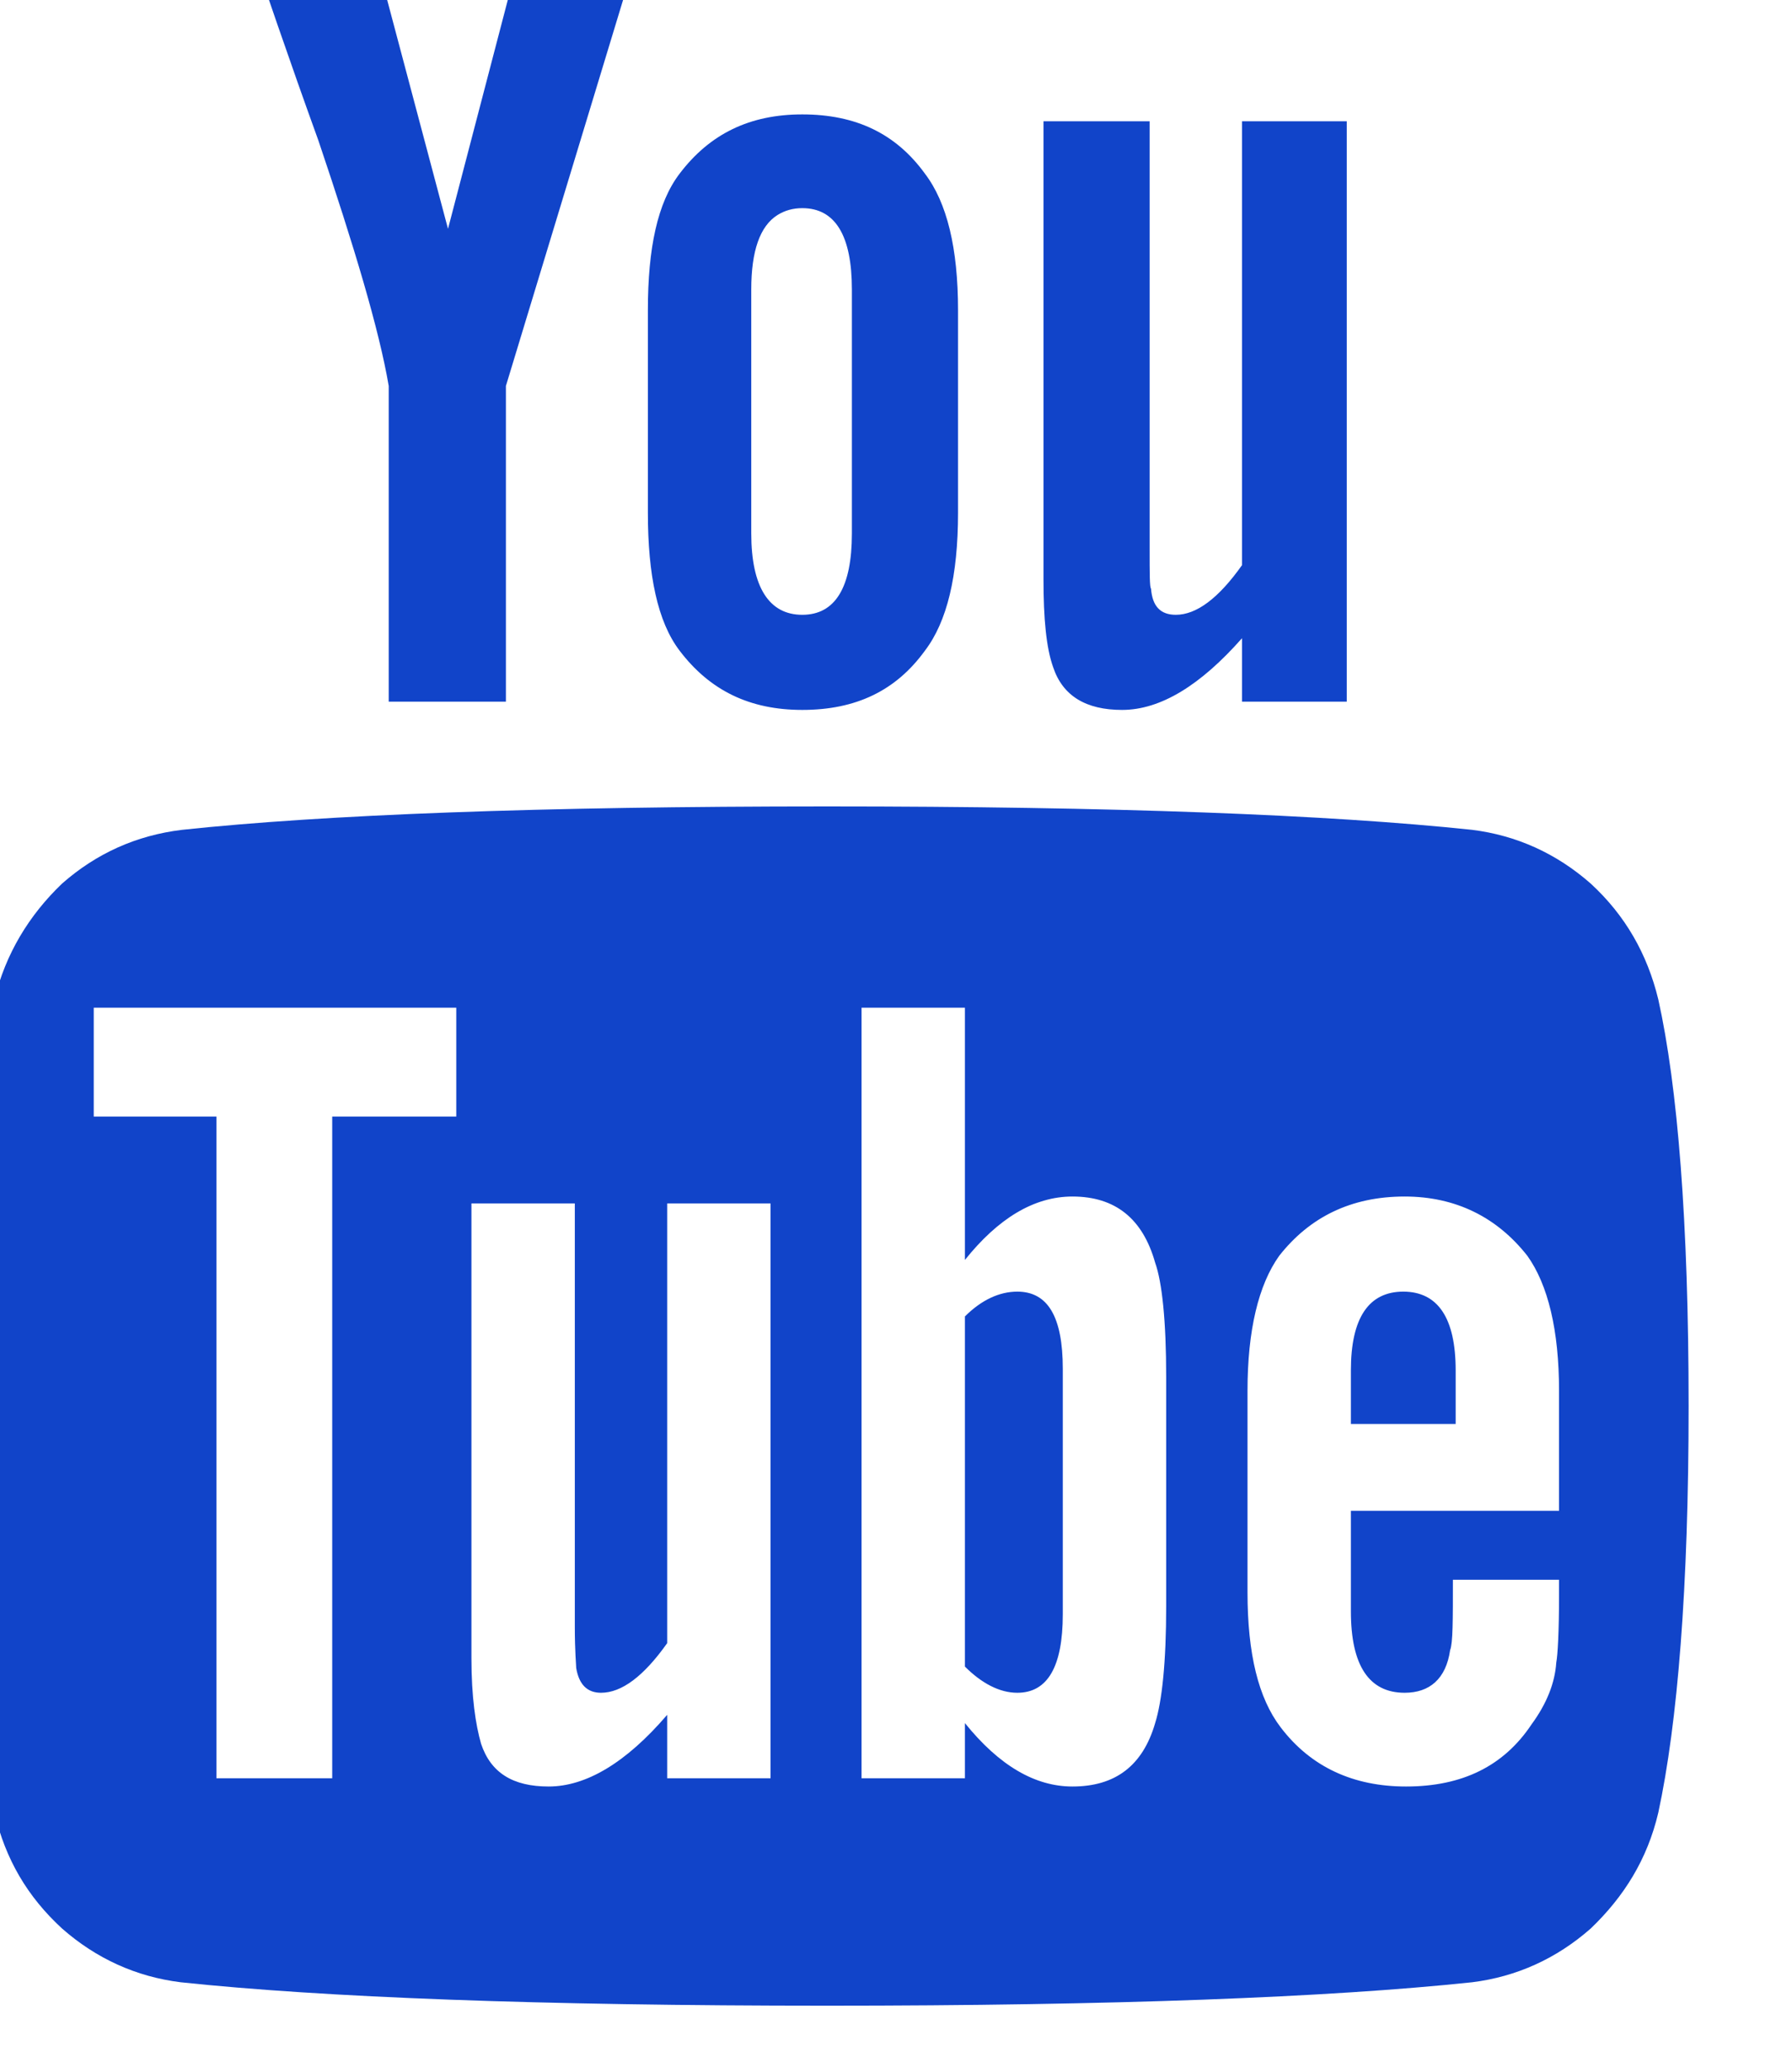 <svg width="13" height="15" viewBox="0 0 13 15" fill="none" xmlns="http://www.w3.org/2000/svg" xmlns:xlink="http://www.w3.org/1999/xlink">
	<desc>
			Created with Pixso.
	</desc>
	<defs/>
	<path id="youtube" d="M2.82 5.09L2.82 2.8C2.75 2.39 2.57 1.79 2.31 1.02C2.1 0.44 1.92 -0.09 1.76 -0.56L2.66 -0.56L3.25 1.66L3.83 -0.56L4.69 -0.56L3.67 2.8L3.67 5.09L2.82 5.09ZM5.82 5.15C6.21 5.15 6.5 5.01 6.71 4.72C6.87 4.51 6.95 4.18 6.95 3.72L6.95 2.25C6.95 1.8 6.87 1.47 6.71 1.26C6.5 0.97 6.21 0.83 5.82 0.83C5.44 0.83 5.15 0.97 4.93 1.26C4.77 1.47 4.7 1.8 4.7 2.25L4.7 3.72C4.7 4.17 4.77 4.51 4.93 4.72C5.15 5.01 5.44 5.15 5.82 5.15ZM9.01 4.63C8.71 4.97 8.42 5.15 8.14 5.15C7.88 5.15 7.71 5.05 7.64 4.84C7.59 4.7 7.57 4.49 7.57 4.2L7.57 0.88L8.34 0.88L8.34 3.98C8.34 4.16 8.34 4.26 8.35 4.27C8.36 4.4 8.42 4.46 8.53 4.46C8.68 4.46 8.84 4.34 9.01 4.1L9.01 0.88L9.77 0.88L9.77 5.09L9.01 5.09L9.01 4.63ZM5.45 2.1Q5.45 1.68 5.64 1.56Q5.72 1.51 5.82 1.51C6.06 1.51 6.18 1.71 6.18 2.1L6.18 3.87C6.18 4.26 6.06 4.46 5.82 4.46C5.58 4.46 5.45 4.26 5.45 3.87L5.45 2.1ZM12.03 7.25C11.95 6.92 11.79 6.64 11.54 6.41C11.29 6.19 11 6.06 10.68 6.02C9.64 5.91 8.08 5.85 6 5.85C3.91 5.85 2.35 5.91 1.32 6.02C0.99 6.06 0.7 6.19 0.45 6.41C0.21 6.64 0.04 6.92 -0.04 7.25C-0.18 7.9 -0.25 8.89 -0.25 10.2C-0.25 11.54 -0.18 12.52 -0.04 13.15C0.04 13.49 0.2 13.76 0.45 13.99C0.7 14.21 0.99 14.34 1.31 14.38C2.35 14.49 3.91 14.55 6 14.55C8.08 14.55 9.64 14.49 10.68 14.38C11 14.34 11.29 14.21 11.54 13.99C11.78 13.76 11.95 13.49 12.03 13.15C12.17 12.5 12.25 11.52 12.25 10.2C12.25 8.86 12.17 7.88 12.03 7.25ZM3.31 8.1L2.41 8.1L2.41 12.9L1.57 12.9L1.57 8.1L0.68 8.1L0.68 7.31L3.31 7.31L3.31 8.1ZM8.46 11.65C8.46 12.06 8.43 12.34 8.38 12.5C8.29 12.81 8.09 12.96 7.78 12.96C7.51 12.96 7.25 12.81 7 12.5L7 12.9L6.25 12.9L6.25 7.31L7 7.31L7 9.14C7.24 8.84 7.5 8.68 7.78 8.68C8.09 8.68 8.29 8.84 8.38 9.16C8.43 9.3 8.46 9.58 8.46 9.99L8.46 11.65ZM11.31 10.96L9.8 10.96L9.8 11.69C9.8 12.08 9.93 12.28 10.19 12.28C10.37 12.28 10.49 12.18 10.52 11.97C10.54 11.92 10.54 11.75 10.54 11.46L11.31 11.46L11.31 11.57C11.31 11.84 11.3 12.01 11.29 12.06C11.28 12.21 11.22 12.36 11.11 12.51C10.91 12.81 10.61 12.96 10.2 12.96C9.82 12.96 9.51 12.82 9.29 12.53C9.13 12.32 9.05 12 9.05 11.55L9.05 10.09C9.05 9.65 9.13 9.32 9.28 9.11C9.5 8.83 9.8 8.68 10.19 8.68C10.56 8.68 10.86 8.83 11.08 9.11C11.23 9.32 11.31 9.65 11.31 10.09L11.31 10.96ZM5.59 12.9L4.84 12.9L4.84 12.44C4.54 12.79 4.25 12.96 3.98 12.96C3.72 12.96 3.56 12.86 3.49 12.65C3.45 12.51 3.42 12.31 3.42 12.03L3.42 8.73L4.17 8.73L4.17 11.8C4.17 11.98 4.18 12.08 4.18 12.1C4.2 12.22 4.26 12.28 4.36 12.28C4.51 12.28 4.67 12.16 4.84 11.92L4.84 8.73L5.59 8.73L5.59 12.9ZM7 9.55C7.12 9.43 7.25 9.37 7.38 9.37C7.6 9.37 7.71 9.55 7.71 9.93L7.71 11.71C7.71 12.09 7.6 12.28 7.38 12.28C7.25 12.28 7.12 12.21 7 12.09L7 9.55ZM10.18 9.37C9.93 9.37 9.8 9.56 9.8 9.94L9.8 10.33L10.56 10.33L10.56 9.94C10.56 9.56 10.43 9.37 10.18 9.37Z" fill="#1144C9" fill-opacity="1" fill-rule="evenodd"/>
</svg>

